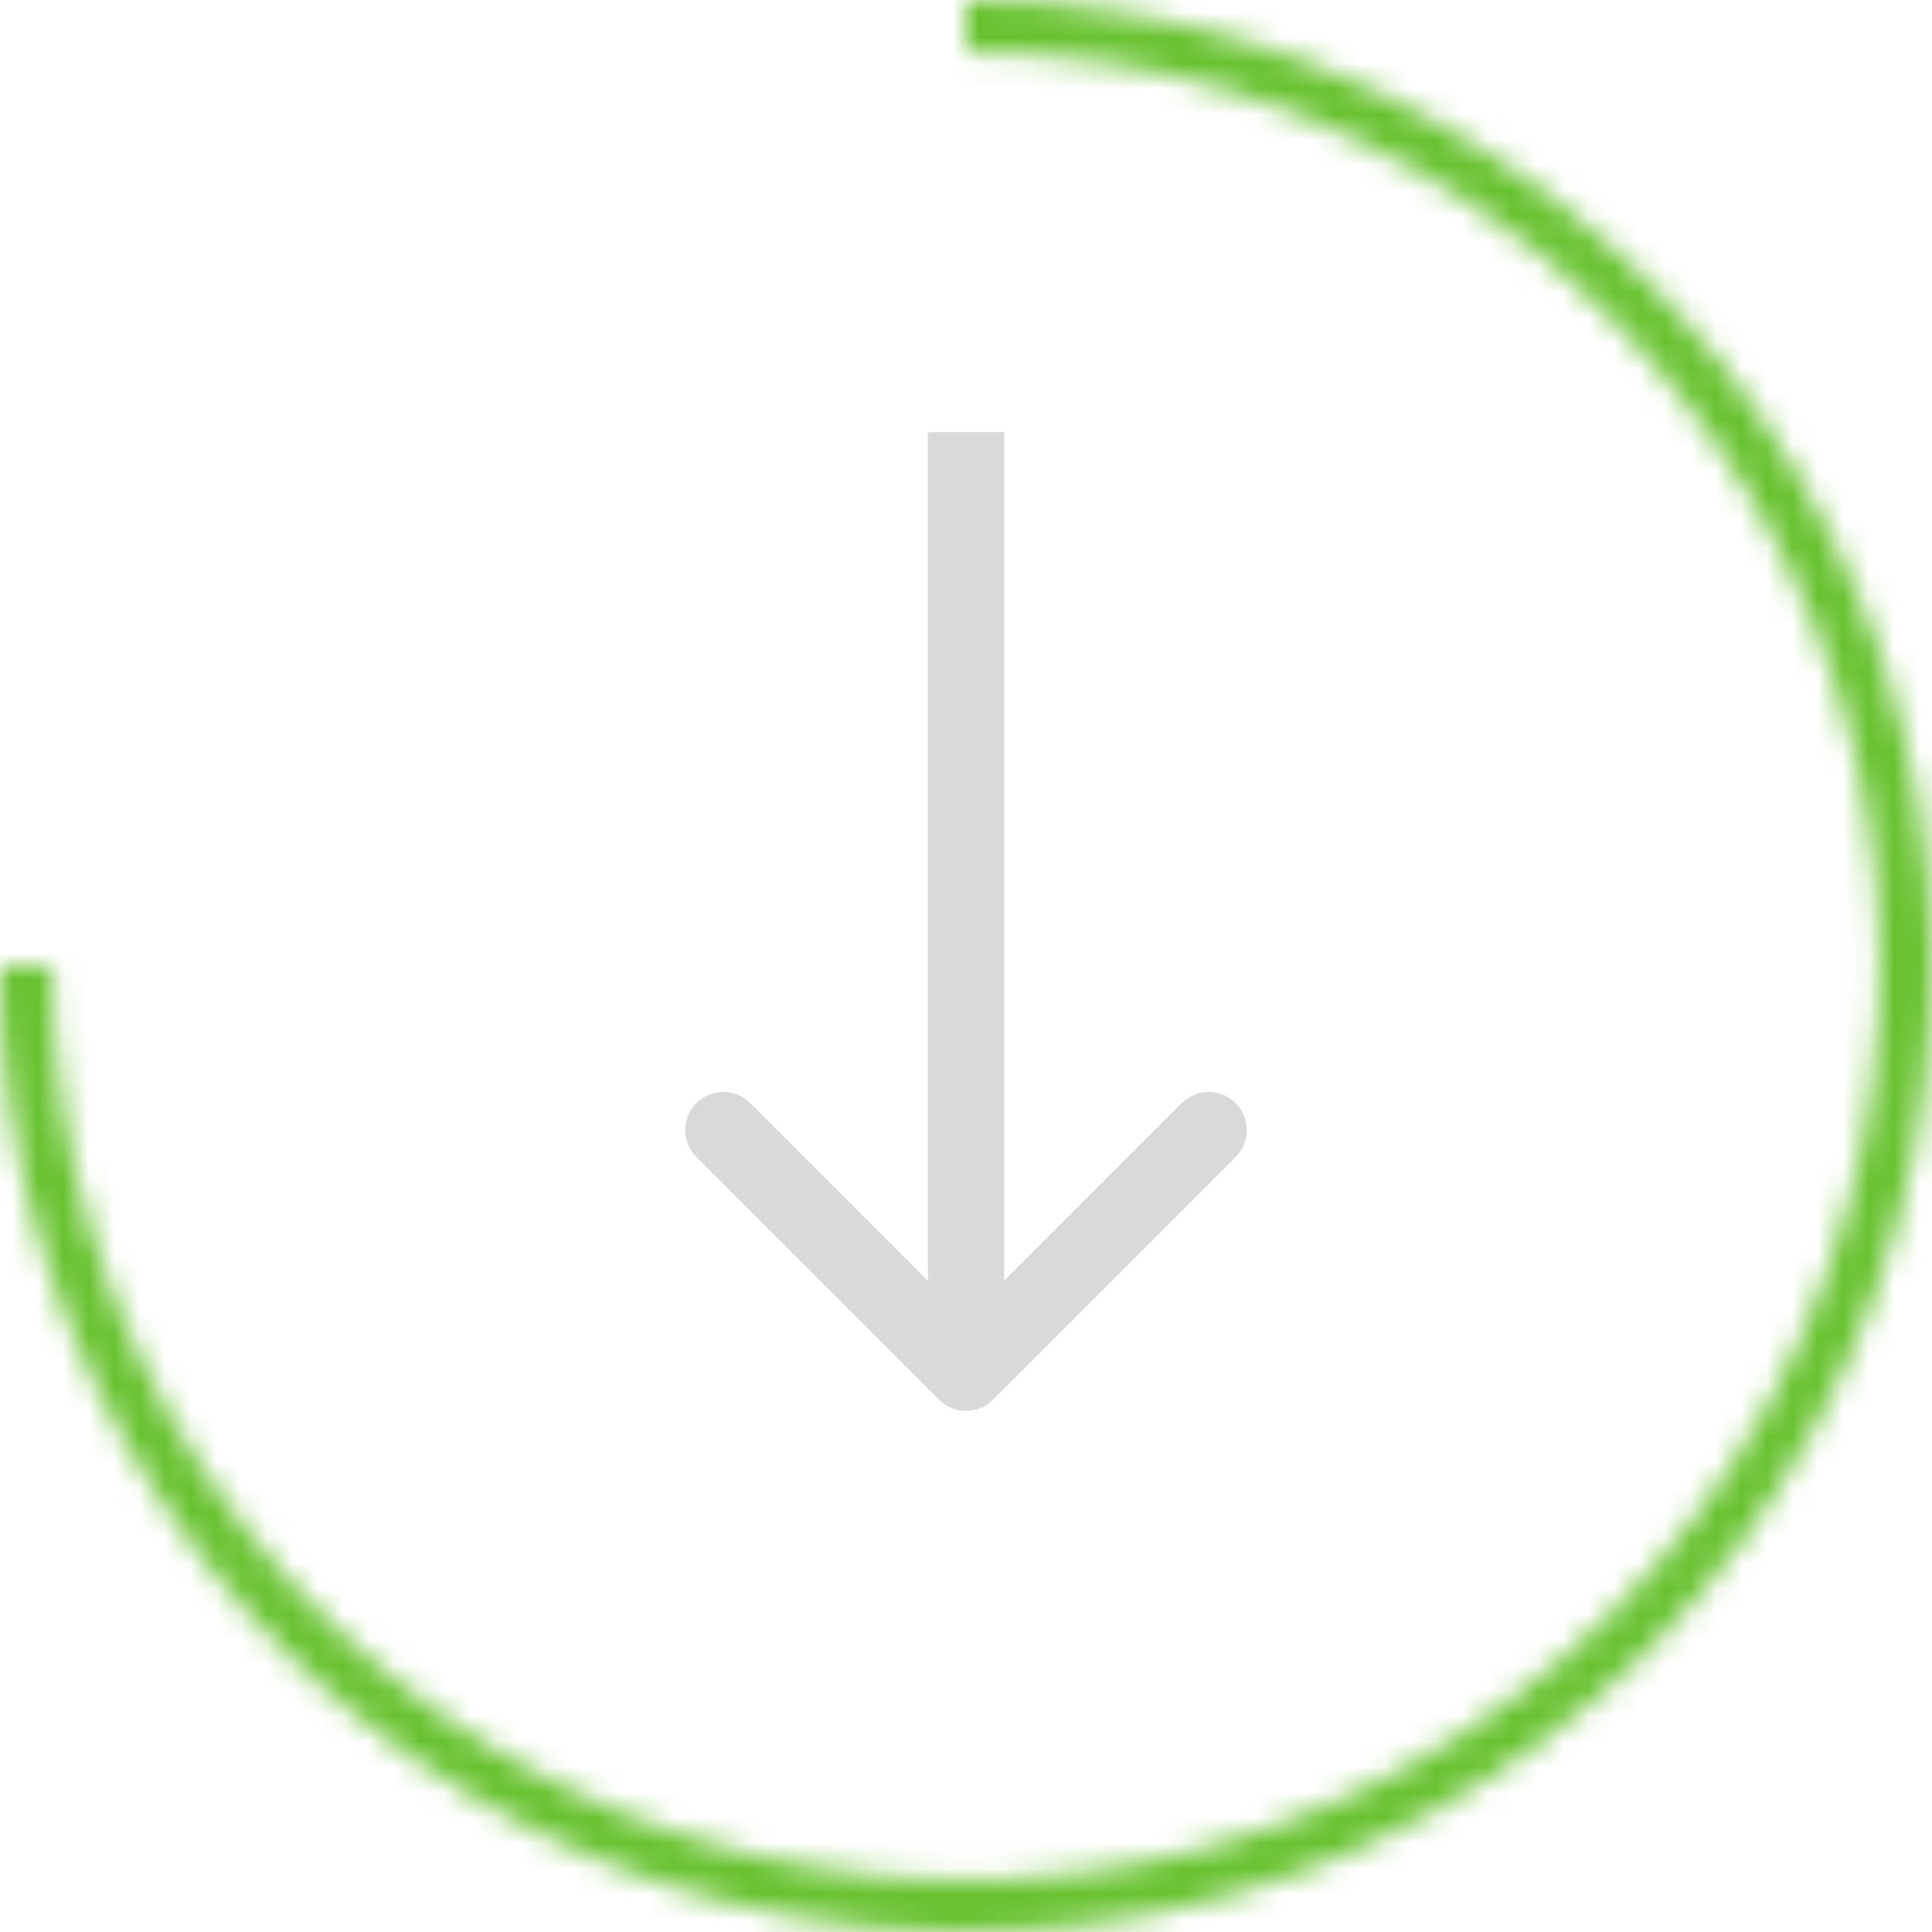 <svg width="76" height="76" viewBox="0 0 76 76" fill="none" xmlns="http://www.w3.org/2000/svg">
<path d="M36.939 55.061C37.525 55.647 38.475 55.647 39.061 55.061L48.607 45.515C49.192 44.929 49.192 43.979 48.607 43.393C48.021 42.808 47.071 42.808 46.485 43.393L38 51.879L29.515 43.393C28.929 42.808 27.979 42.808 27.393 43.393C26.808 43.979 26.808 44.929 27.393 45.515L36.939 55.061ZM36.5 17L36.5 54L39.5 54L39.5 17L36.5 17Z" fill="#D9D9D9"/>
<mask id="path-2-inside-1_121_572" fill="white">
<path d="M38 3.05176e-05C45.516 3.06072e-05 52.863 2.229 59.112 6.404C65.361 10.58 70.231 16.515 73.107 23.458C75.984 30.402 76.736 38.042 75.27 45.413C73.804 52.785 70.184 59.556 64.87 64.87C59.556 70.184 52.785 73.804 45.413 75.27C38.042 76.736 30.402 75.984 23.458 73.108C16.514 70.231 10.58 65.361 6.404 59.112C2.229 52.863 -1.79247e-07 45.516 0 38H2.045C2.045 45.111 4.154 52.063 8.104 57.976C12.055 63.888 17.671 68.497 24.241 71.218C30.811 73.94 38.04 74.652 45.014 73.264C51.989 71.877 58.396 68.453 63.424 63.424C68.453 58.396 71.877 51.989 73.264 45.014C74.652 38.04 73.939 30.811 71.218 24.241C68.497 17.671 63.888 12.055 57.976 8.104C52.063 4.154 45.111 2.045 38 2.045V3.05176e-05Z"/>
</mask>
<path d="M38 3.05176e-05C45.516 3.06072e-05 52.863 2.229 59.112 6.404C65.361 10.58 70.231 16.515 73.107 23.458C75.984 30.402 76.736 38.042 75.27 45.413C73.804 52.785 70.184 59.556 64.87 64.87C59.556 70.184 52.785 73.804 45.413 75.27C38.042 76.736 30.402 75.984 23.458 73.108C16.514 70.231 10.58 65.361 6.404 59.112C2.229 52.863 -1.79247e-07 45.516 0 38H2.045C2.045 45.111 4.154 52.063 8.104 57.976C12.055 63.888 17.671 68.497 24.241 71.218C30.811 73.94 38.04 74.652 45.014 73.264C51.989 71.877 58.396 68.453 63.424 63.424C68.453 58.396 71.877 51.989 73.264 45.014C74.652 38.04 73.939 30.811 71.218 24.241C68.497 17.671 63.888 12.055 57.976 8.104C52.063 4.154 45.111 2.045 38 2.045V3.05176e-05Z" stroke="#67C22F" stroke-width="4" mask="url(#path-2-inside-1_121_572)"/>
</svg>
